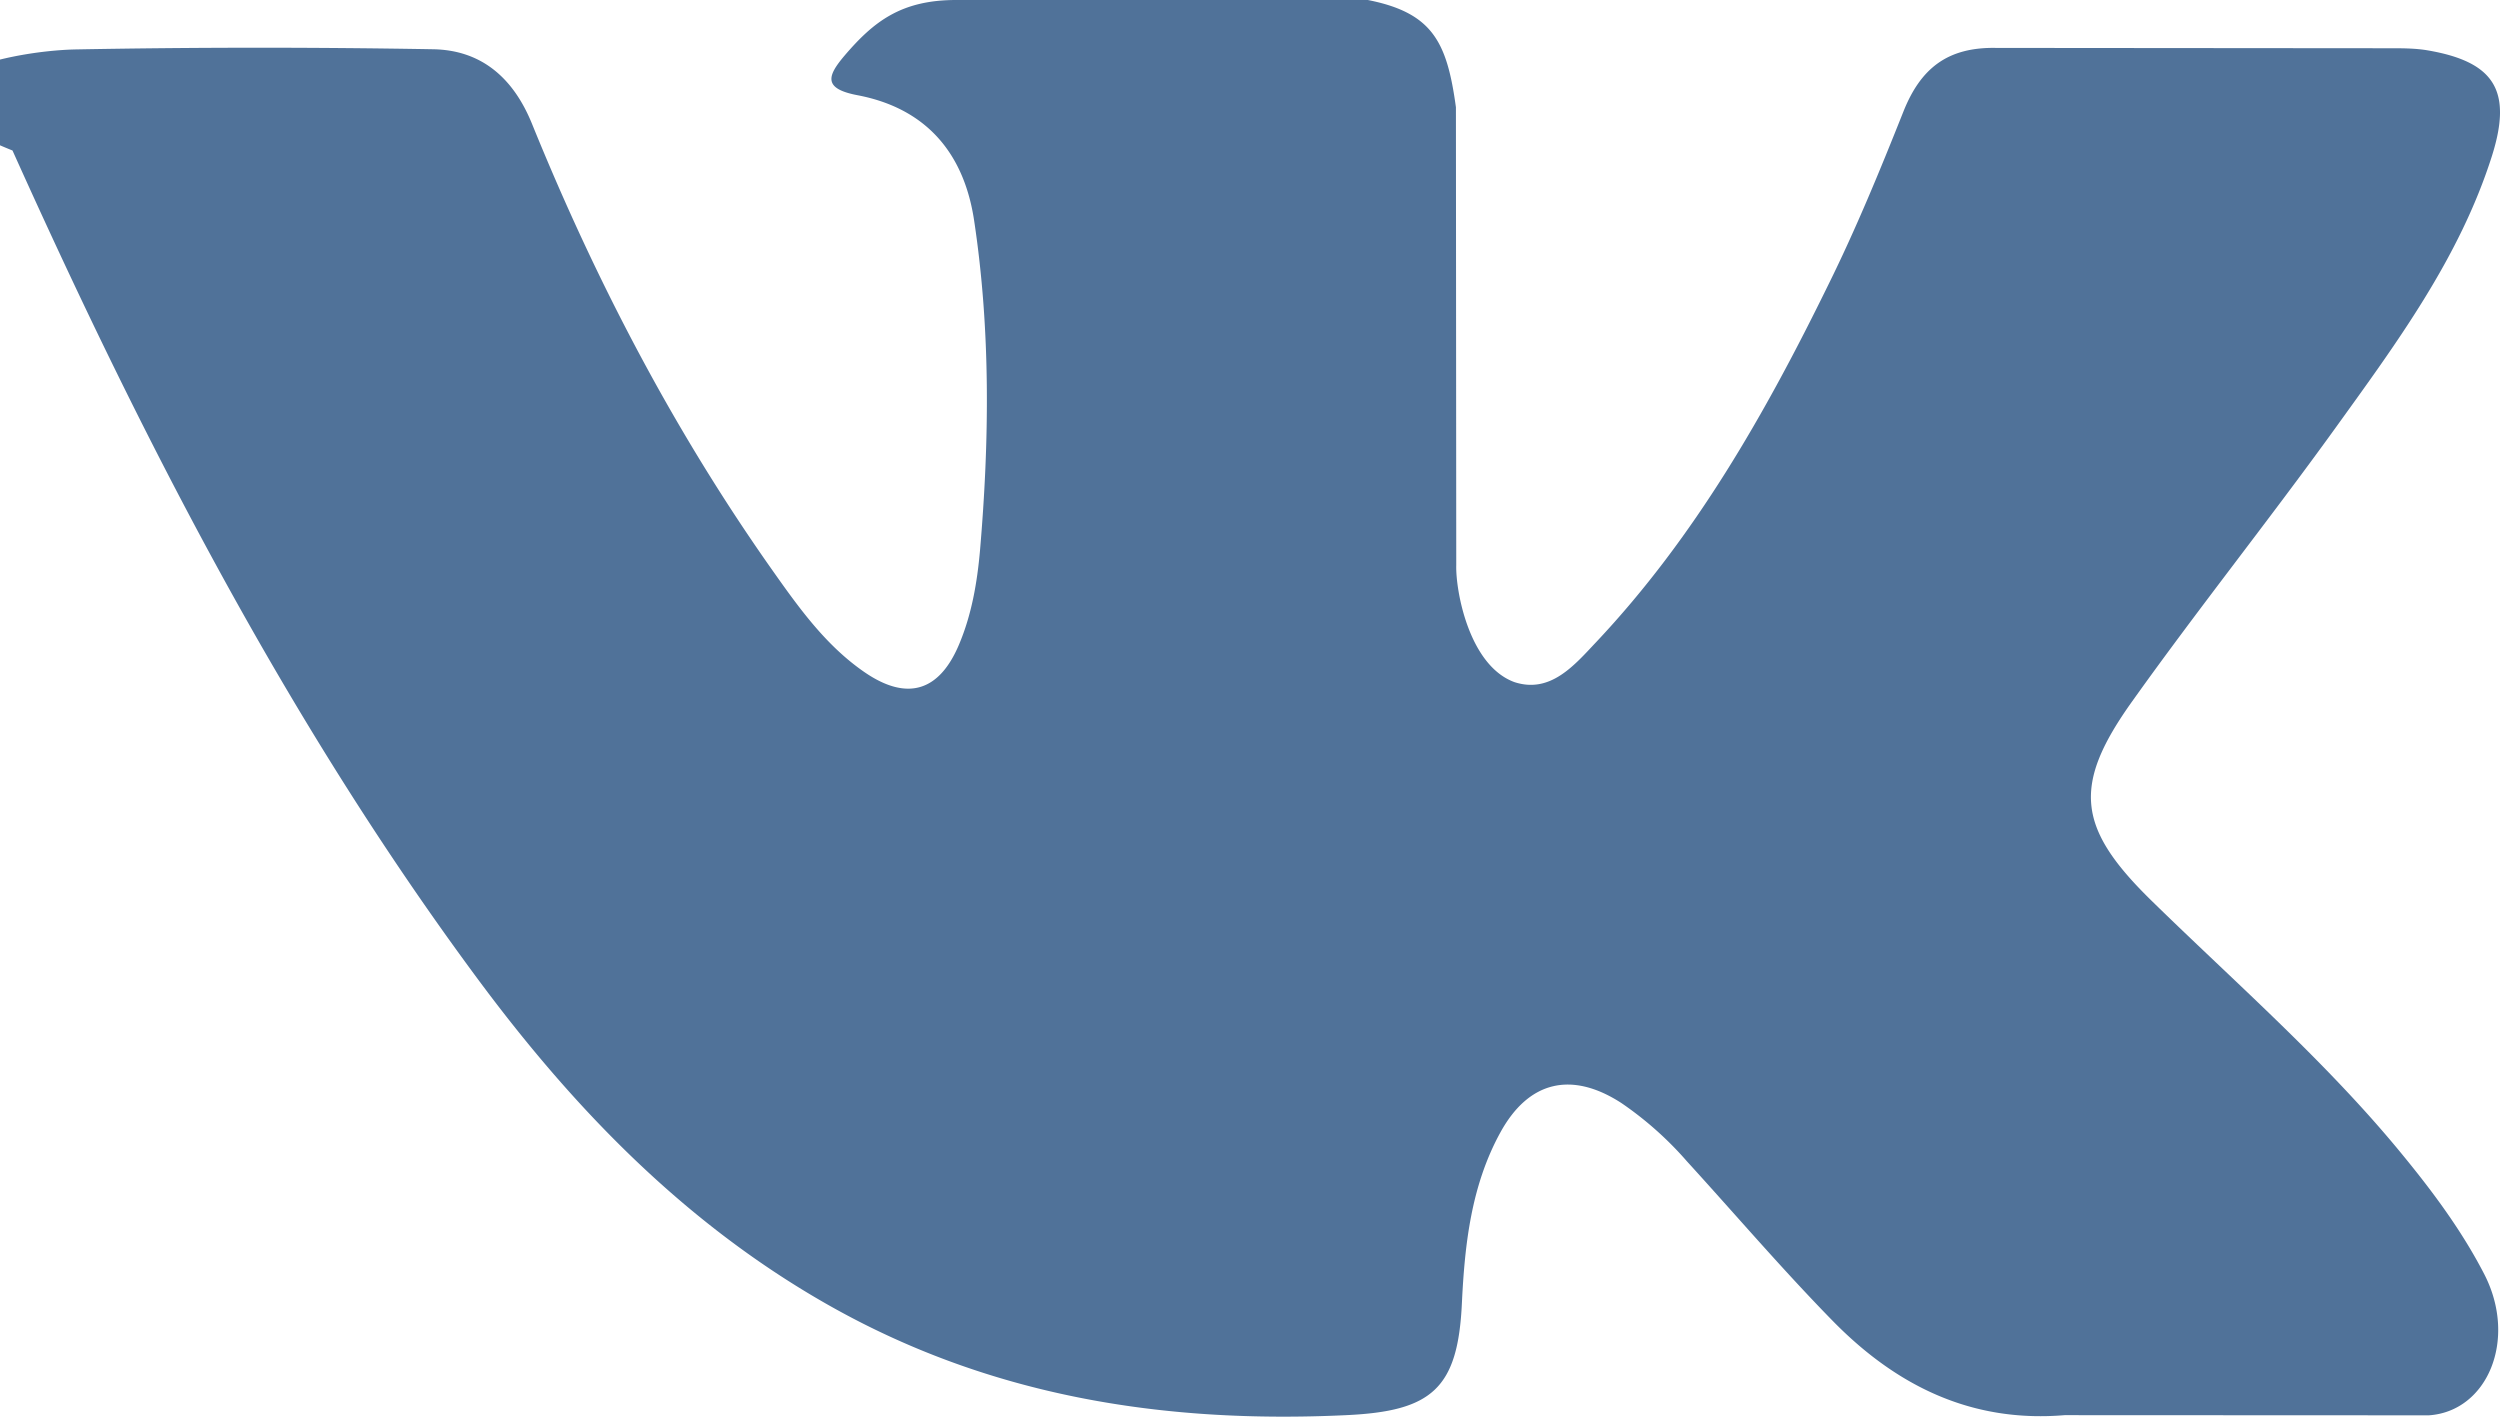 <svg width='30' height='17' xmlns='http://www.w3.org/2000/svg'><path d='M25.82 10.81c.994.972 2.045 1.888 2.937 2.959.395.476.768.967 1.053 1.519.405.785.039 1.65-.665 1.696l-4.37-.002c-1.127.094-2.027-.36-2.783-1.132-.605-.618-1.165-1.274-1.747-1.912a4.14 4.14 0 00-.786-.7c-.597-.388-1.115-.27-1.456.354-.347.633-.426 1.335-.46 2.041-.047 1.03-.358 1.302-1.392 1.349-2.209.104-4.306-.23-6.253-1.346-1.718-.984-3.05-2.373-4.208-3.946C3.433 8.63 1.705 5.264.15 1.806-1.802 1.026.058.608.916.593A118.46 118.46 0 015.195.591c.58.009.963.342 1.187.89.771 1.9 1.715 3.706 2.9 5.381.315.446.637.892 1.095 1.206.507.347.893.232 1.131-.333.152-.359.218-.745.252-1.129.113-1.32.128-2.64-.07-3.956-.122-.821-.584-1.353-1.403-1.508-.417-.08-.355-.235-.153-.474.352-.412.682-.668 1.34-.668h4.94c.777.154.95.503 1.057 1.287l.004 5.494c-.009.303.151 1.203.697 1.404.436.143.724-.207.986-.484 1.183-1.257 2.027-2.742 2.78-4.28.335-.677.623-1.379.902-2.08.207-.521.53-.778 1.117-.766l4.753.004c.141 0 .284.002.42.025.802.137 1.021.482.774 1.265-.39 1.23-1.149 2.253-1.89 3.282-.793 1.099-1.64 2.16-2.427 3.264-.722 1.01-.665 1.518.232 2.394z' fill='#507299' fill-rule='evenodd'/></svg>